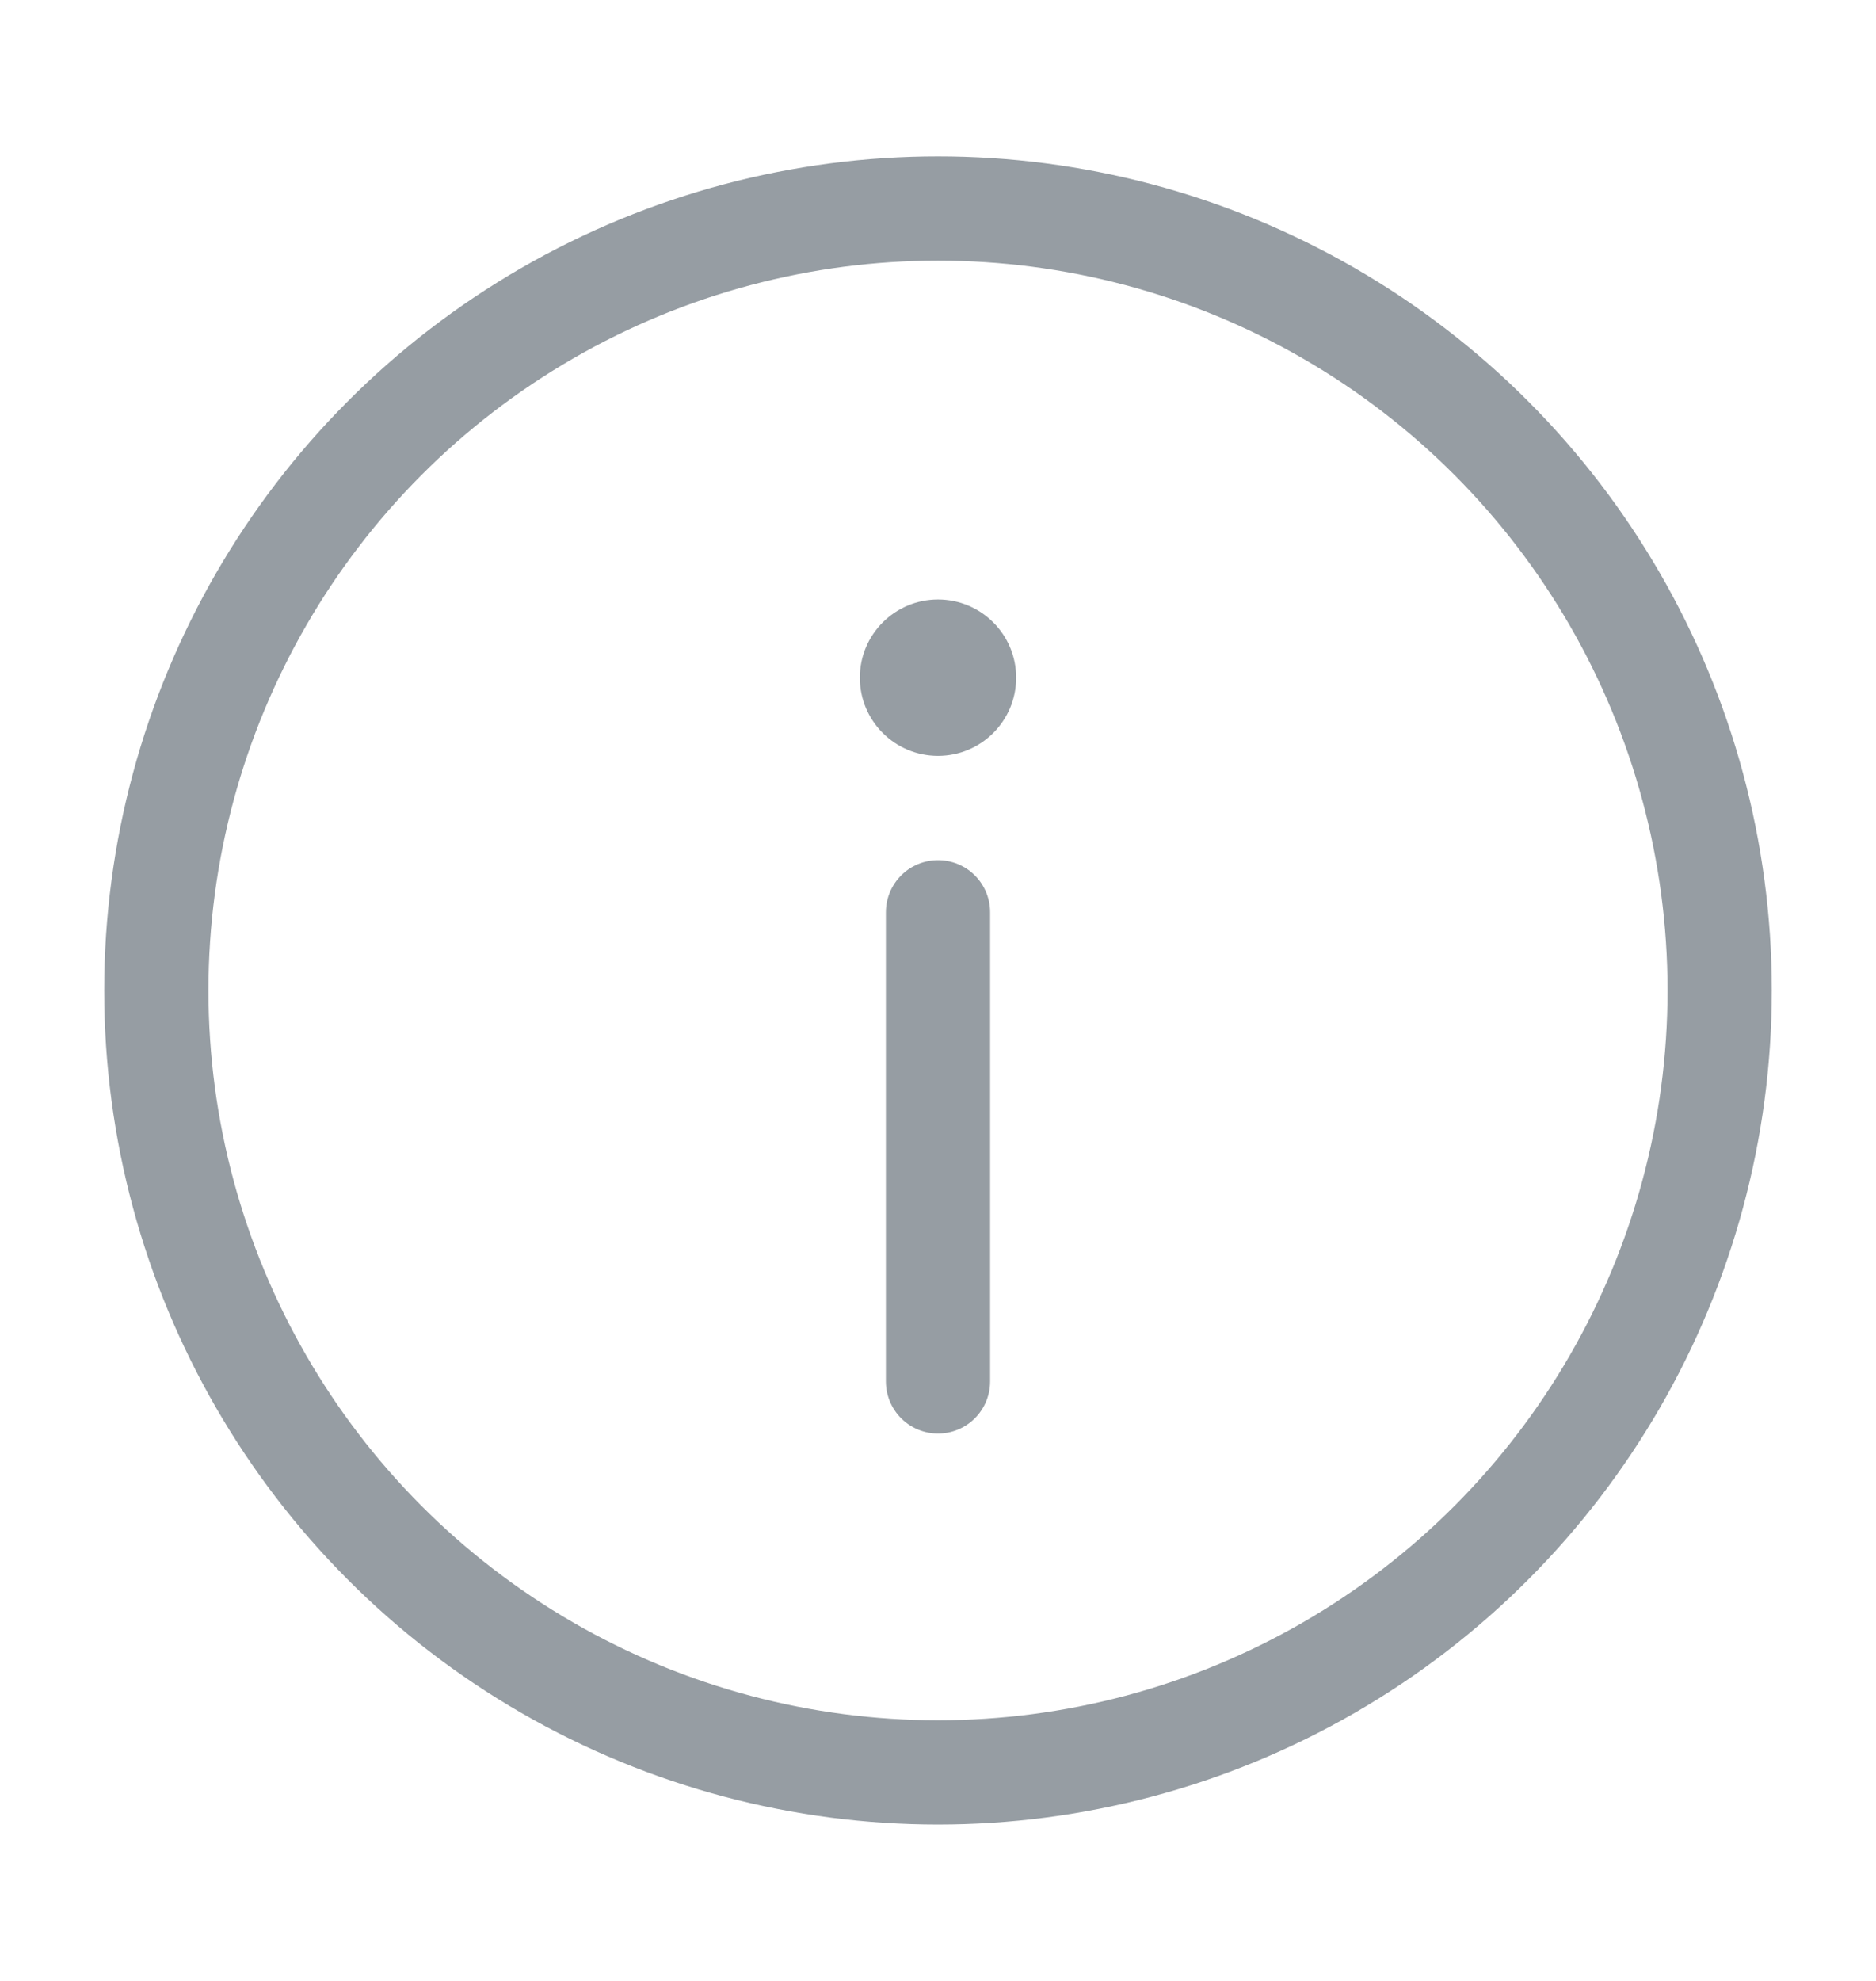 <svg width="18" height="19" viewBox="0 0 18 19" fill="none" xmlns="http://www.w3.org/2000/svg">
<circle cx="9" cy="9.5" r="7.5" stroke="#969DA3"/>
<path d="M9 13.25V8.75" stroke="#969DA3" stroke-linecap="round"/>
<circle cx="0.75" cy="0.75" r="0.75" transform="matrix(1 0 0 -1 8.25 7.25)" fill="#969DA3"/>
</svg>
